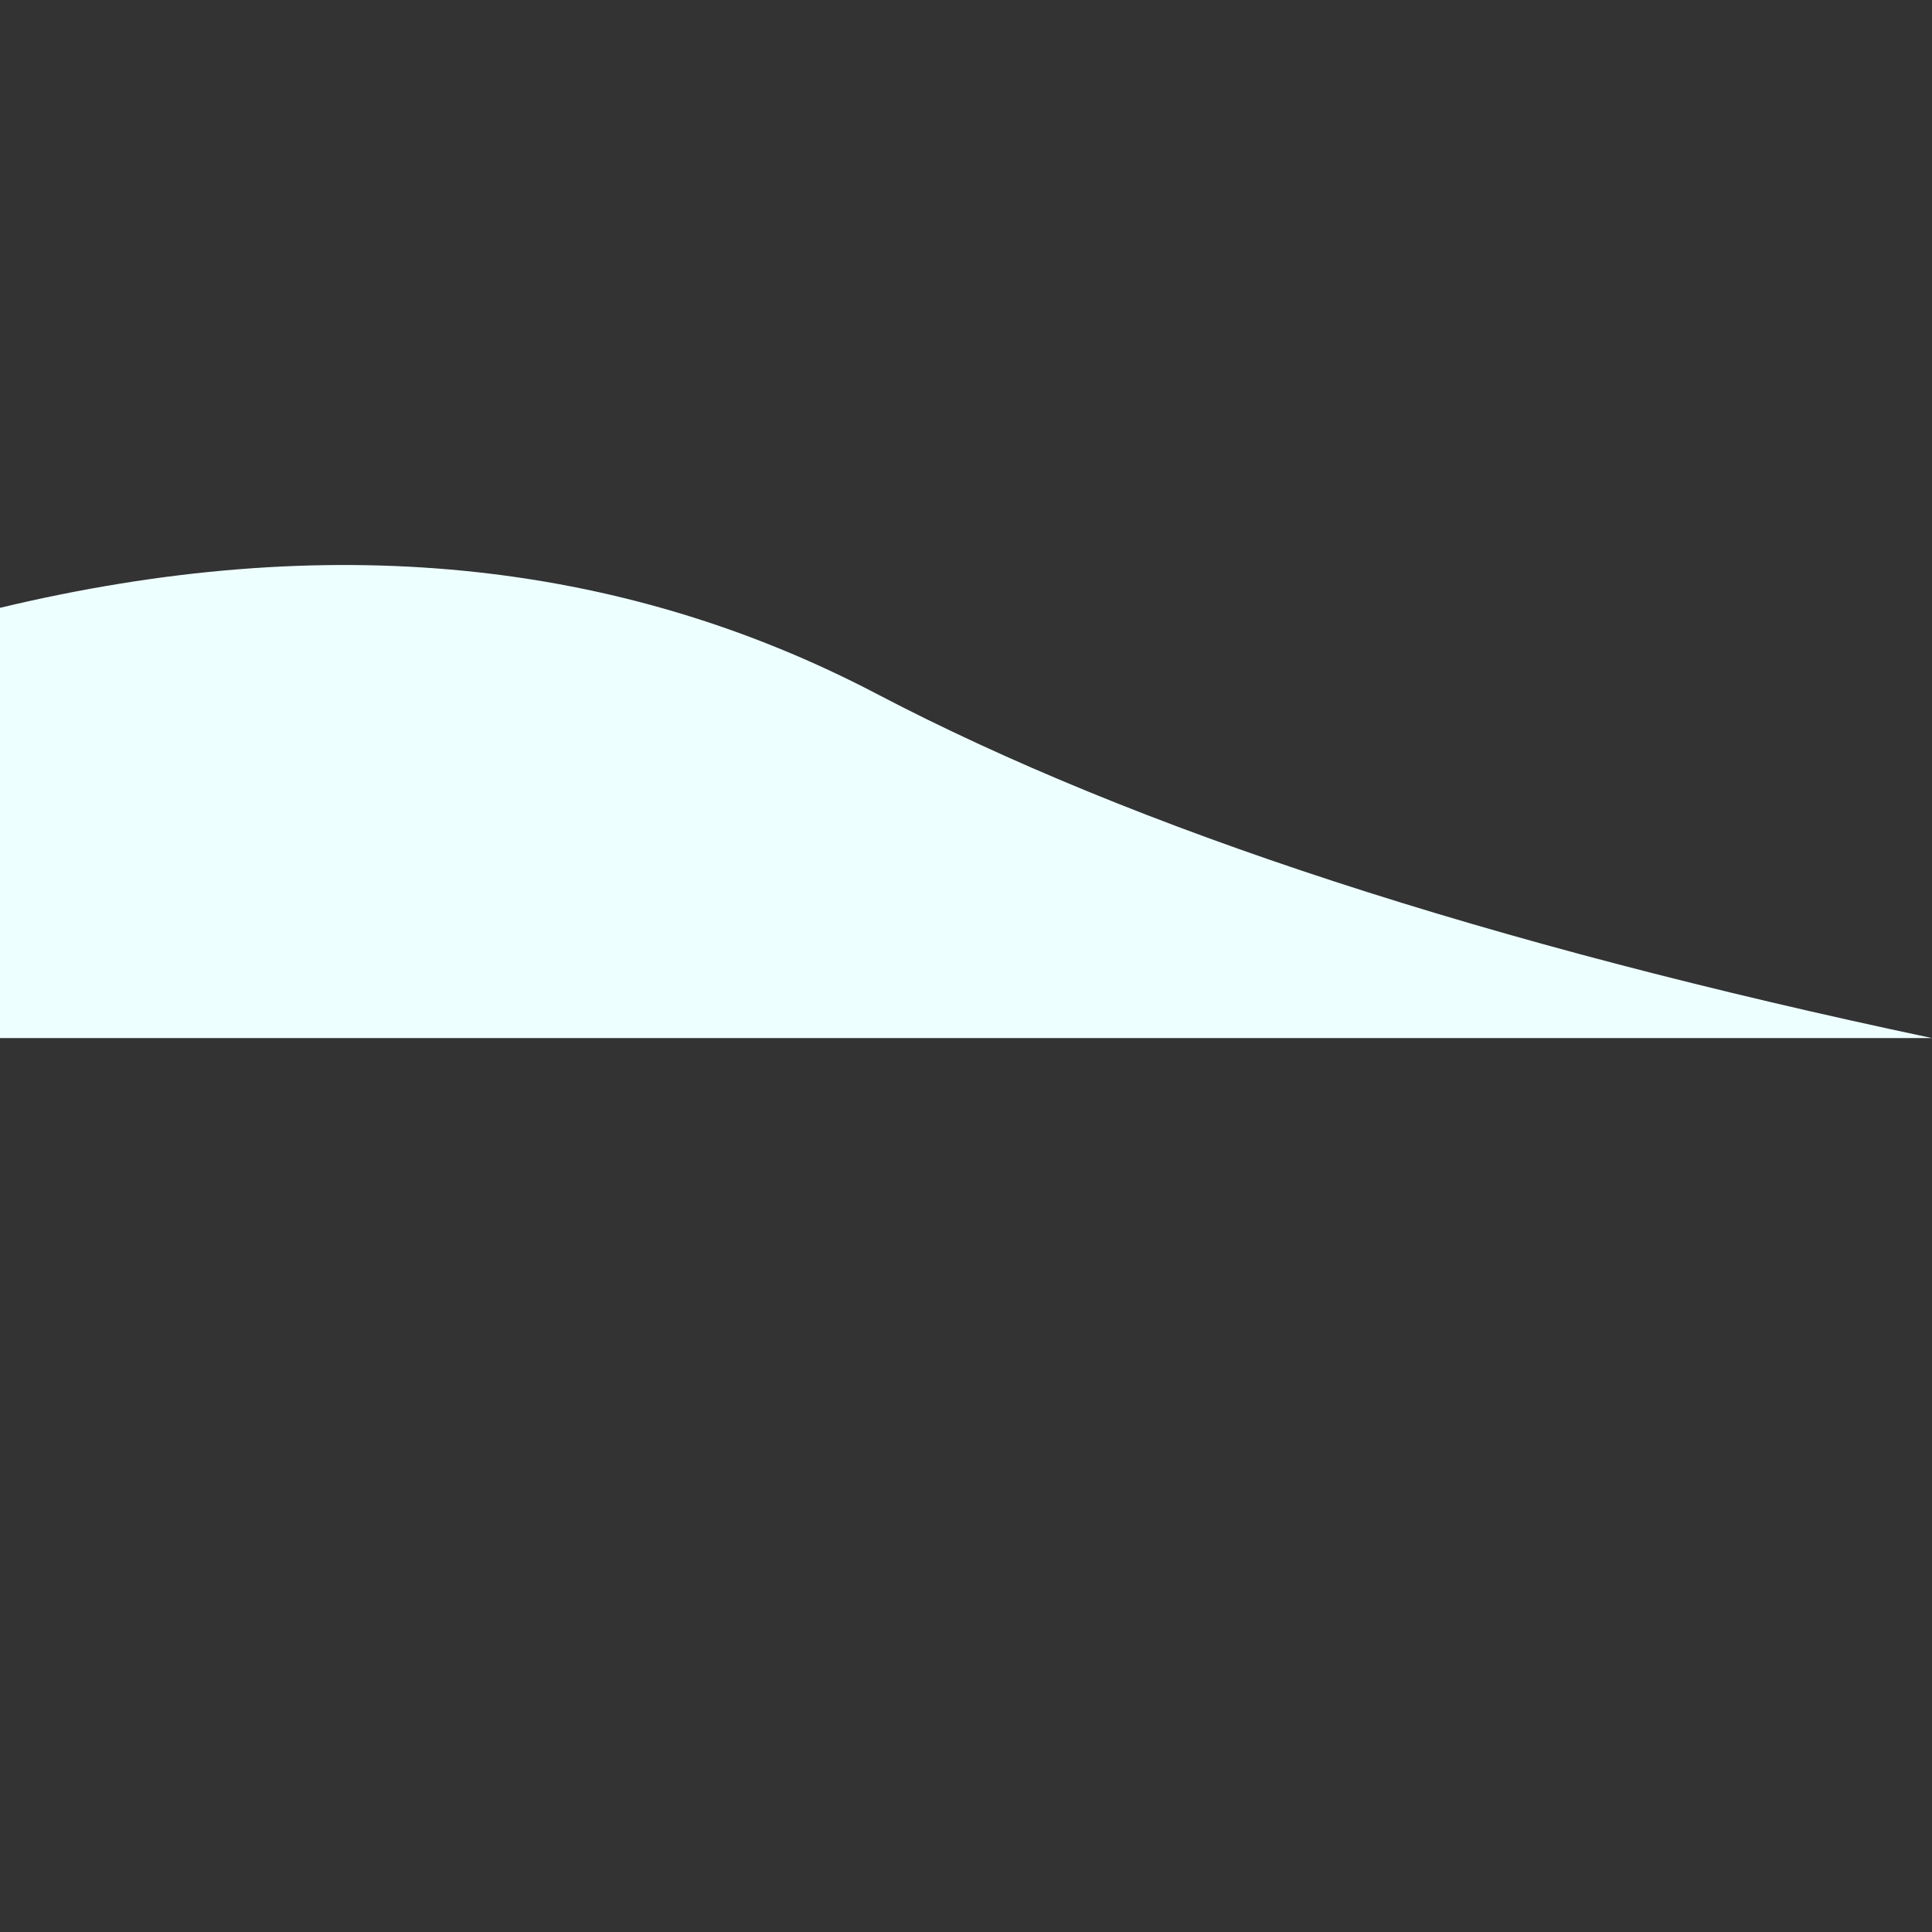 <svg id="Capa_1" data-name="Capa 1" xmlns="http://www.w3.org/2000/svg" viewBox="0 0 1000 1000"><rect x="0" y="0" width="1000" height="1000" fill="#333333" stroke="none"/><defs><style>.cls-1{fill:#eff;fill-rule:evenodd;}</style></defs><title>cbcbcbcbncb</title><path class="cls-1" d="M1000,537.3q-345.51-73-546.2-178.15T0,314.61V537.3Z"/></svg>